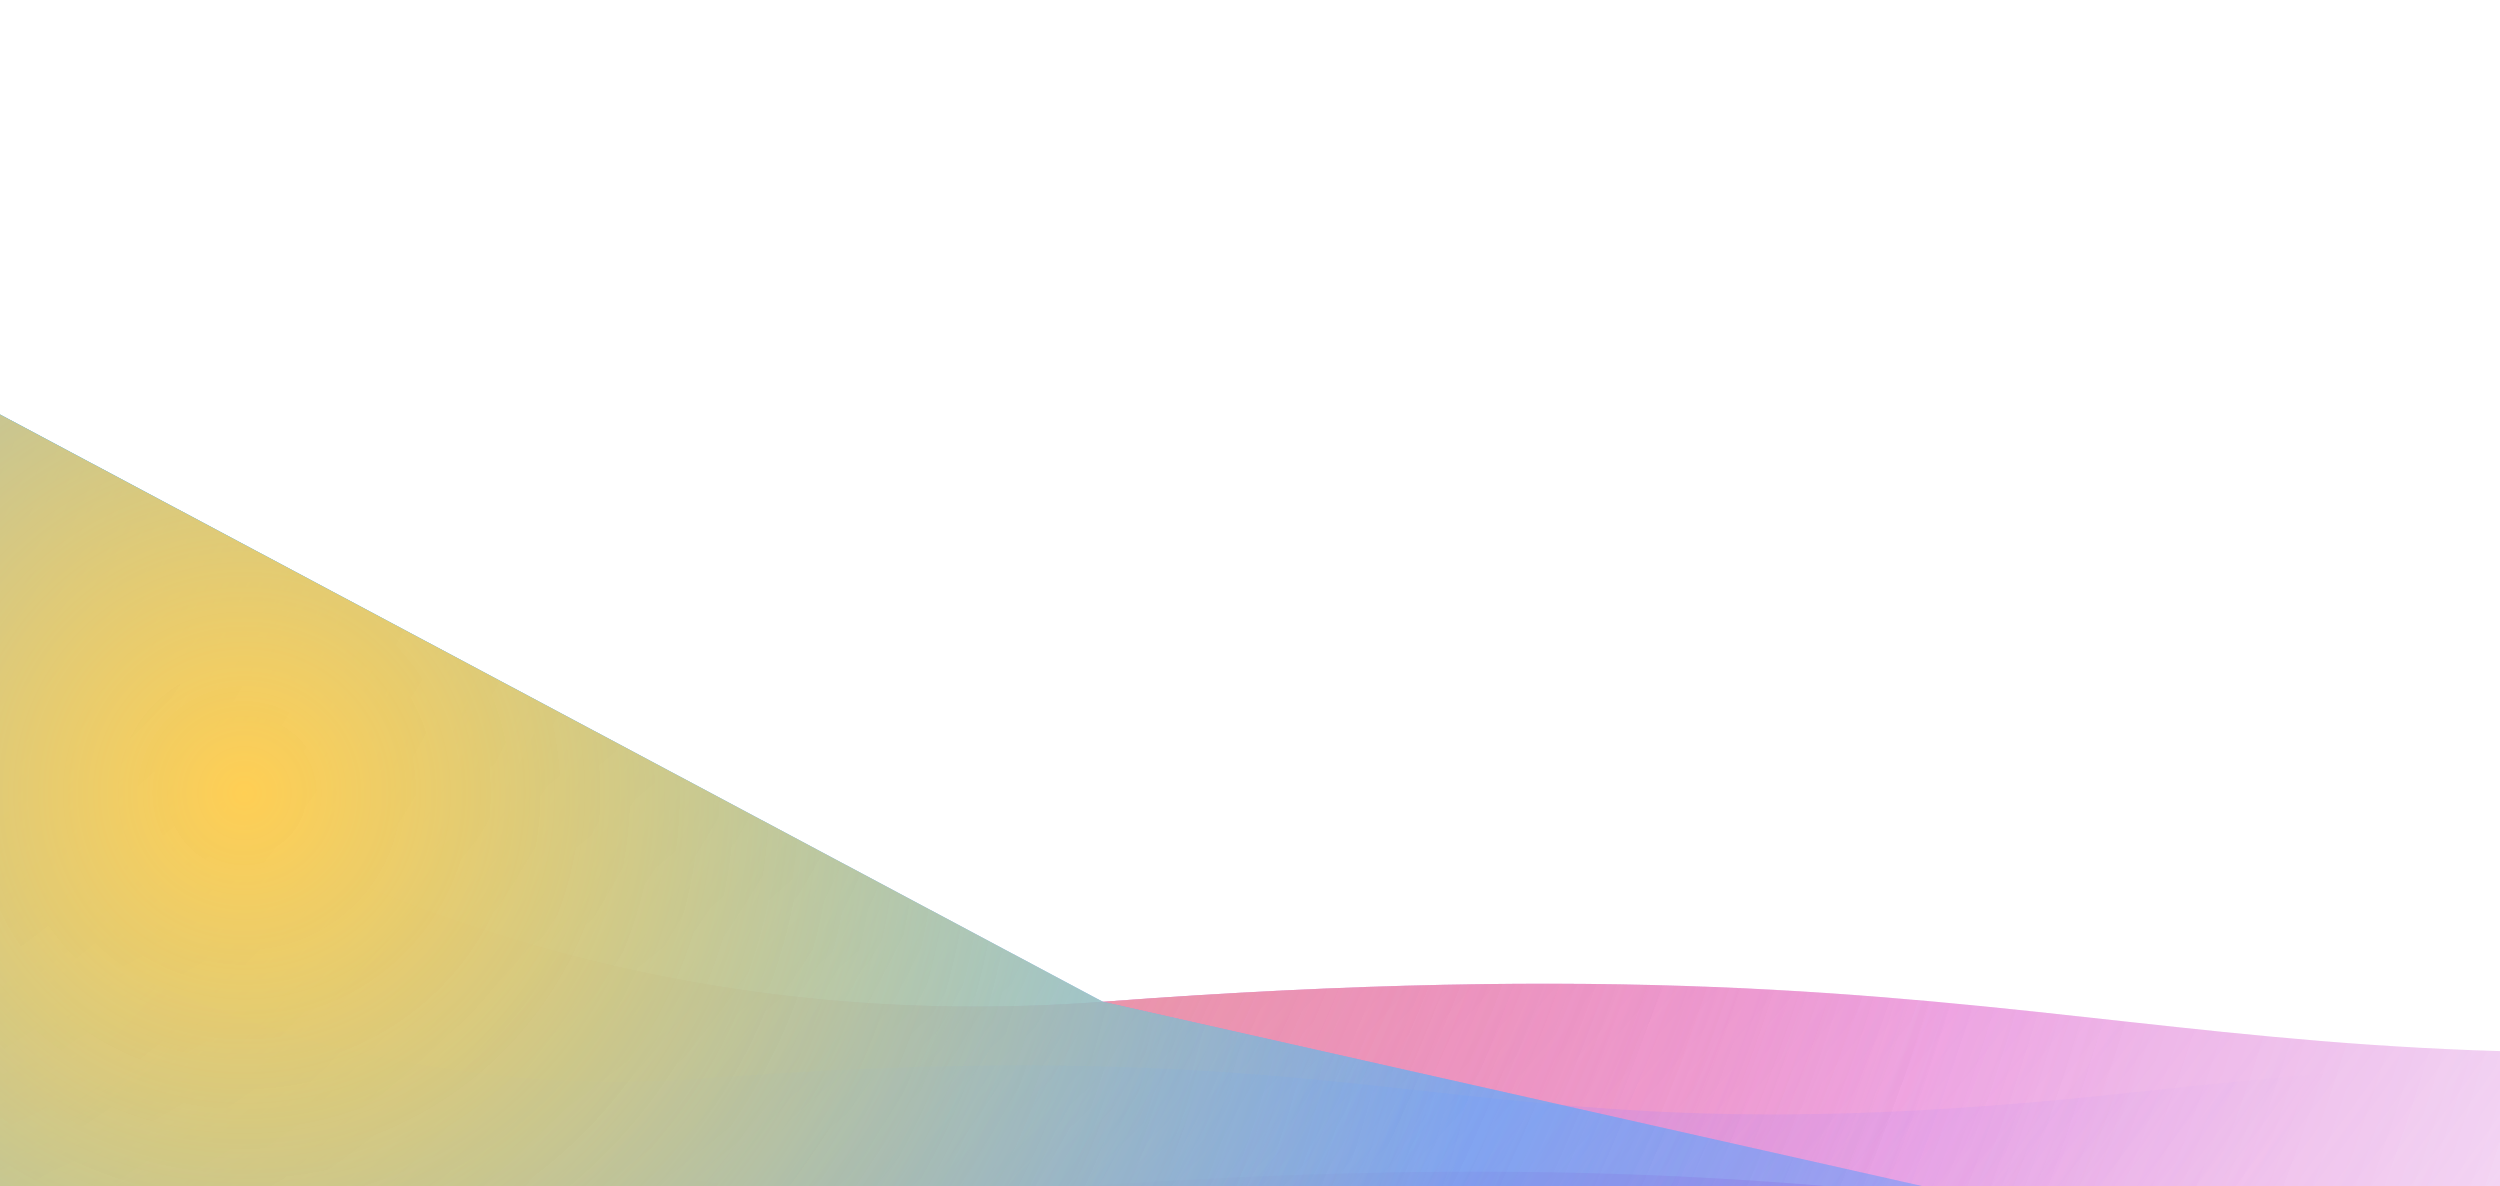 <svg width="413" height="196" viewBox="0 0 413 196" fill="none" xmlns="http://www.w3.org/2000/svg">
<g clip-path="url(#clip0_3142_792)">
<g filter="url(#filter0_f_3142_792)">
<path d="M171.077 196.539C35.436 206.688 -51.167 116.823 -77.514 70.622L-93.219 75.335L6.873 405.408L721.139 191.065C721.139 191.065 657.018 183.026 500.421 200.01C343.825 216.994 340.628 183.852 171.077 196.539Z" fill="url(#paint0_radial_3142_792)"/>
<path d="M171.077 196.539C35.436 206.688 -51.167 116.823 -77.514 70.622L-93.219 75.335L6.873 405.408L721.139 191.065C721.139 191.065 657.018 183.026 500.421 200.01C343.825 216.994 340.628 183.852 171.077 196.539Z" fill="url(#paint1_radial_3142_792)"/>
<path d="M171.077 196.539C35.436 206.688 -51.167 116.823 -77.514 70.622L-93.219 75.335L6.873 405.408L721.139 191.065C721.139 191.065 657.018 183.026 500.421 200.01C343.825 216.994 340.628 183.852 171.077 196.539Z" fill="url(#paint2_radial_3142_792)"/>
<path d="M171.077 196.539C35.436 206.688 -51.167 116.823 -77.514 70.622L-93.219 75.335L6.873 405.408L721.139 191.065C721.139 191.065 657.018 183.026 500.421 200.01C343.825 216.994 340.628 183.852 171.077 196.539Z" fill="url(#paint3_radial_3142_792)"/>
<path d="M171.077 196.539C35.436 206.688 -51.167 116.823 -77.514 70.622L-93.219 75.335L6.873 405.408L721.139 191.065C721.139 191.065 657.018 183.026 500.421 200.01C343.825 216.994 340.628 183.852 171.077 196.539Z" fill="url(#paint4_radial_3142_792)"/>
<path d="M171.077 196.539C35.436 206.688 -51.167 116.823 -77.514 70.622L-93.219 75.335L6.873 405.408L721.139 191.065C721.139 191.065 657.018 183.026 500.421 200.01C343.825 216.994 340.628 183.852 171.077 196.539Z" fill="url(#paint5_radial_3142_792)"/>
</g>
<g style="mix-blend-mode:overlay" filter="url(#filter1_f_3142_792)">
<path d="M182.183 165.489C46.552 175.657 -40.032 85.795 -66.37 39.594L-82.074 44.309L17.965 374.398L732.197 159.943C671.893 178.05 668.083 151.911 511.498 168.917C354.912 185.923 351.721 152.778 182.183 165.489Z" fill="url(#paint6_radial_3142_792)"/>
<path d="M182.183 165.489C46.552 175.657 -40.032 85.795 -66.37 39.594L-82.074 44.309L17.965 374.398L732.197 159.943C671.893 178.05 668.083 151.911 511.498 168.917C354.912 185.923 351.721 152.778 182.183 165.489Z" fill="url(#paint7_radial_3142_792)"/>
<path d="M182.183 165.489C46.552 175.657 -40.032 85.795 -66.37 39.594L-82.074 44.309L17.965 374.398L732.197 159.943C671.893 178.05 668.083 151.911 511.498 168.917C354.912 185.923 351.721 152.778 182.183 165.489Z" fill="url(#paint8_radial_3142_792)"/>
<path d="M182.183 165.489C46.552 175.657 -40.032 85.795 -66.37 39.594L-82.074 44.309L17.965 374.398L732.197 159.943C671.893 178.05 668.083 151.911 511.498 168.917C354.912 185.923 351.721 152.778 182.183 165.489Z" fill="url(#paint9_radial_3142_792)"/>
<path d="M182.183 165.489C46.552 175.657 -40.032 85.795 -66.37 39.594L-82.074 44.309L17.965 374.398L732.197 159.943C671.893 178.05 668.083 151.911 511.498 168.917C354.912 185.923 351.721 152.778 182.183 165.489Z" fill="url(#paint10_radial_3142_792)"/>
<path d="M182.183 165.489C46.552 175.657 -40.032 85.795 -66.37 39.594L-82.074 44.309L17.965 374.398L732.197 159.943C671.893 178.05 668.083 151.911 511.498 168.917C354.912 185.923 351.721 152.778 182.183 165.489Z" fill="url(#paint11_radial_3142_792)"/>
</g>
<g style="mix-blend-mode:overlay" filter="url(#filter2_f_3142_792)">
<path d="M116.922 178.121C20.35 185.361 -41.299 121.378 -60.053 88.481L-71.234 91.839L-0.004 326.869L508.544 174.172C508.544 174.172 462.893 168.454 351.401 180.562C239.909 192.671 237.636 169.071 116.922 178.121Z" fill="url(#paint12_radial_3142_792)"/>
<path d="M116.922 178.121C20.35 185.361 -41.299 121.378 -60.053 88.481L-71.234 91.839L-0.004 326.869L508.544 174.172C508.544 174.172 462.893 168.454 351.401 180.562C239.909 192.671 237.636 169.071 116.922 178.121Z" fill="url(#paint13_radial_3142_792)"/>
</g>
<g style="mix-blend-mode:overlay" filter="url(#filter3_f_3142_792)">
<path d="M182.181 165.489L-54.226 39.594L-54.226 243.095L504.798 238.064L182.181 165.489Z" fill="url(#paint14_radial_3142_792)"/>
<path d="M182.181 165.489L-54.226 39.594L-54.226 243.095L504.798 238.064L182.181 165.489Z" fill="url(#paint15_radial_3142_792)"/>
<path d="M182.181 165.489L-54.226 39.594L-54.226 243.095L504.798 238.064L182.181 165.489Z" fill="url(#paint16_radial_3142_792)"/>
<path d="M182.181 165.489L-54.226 39.594L-54.226 243.095L504.798 238.064L182.181 165.489Z" fill="url(#paint17_radial_3142_792)"/>
</g>
</g>
<defs>
<filter id="filter0_f_3142_792" x="-141.134" y="22.707" width="910.189" height="430.617" filterUnits="userSpaceOnUse" color-interpolation-filters="sRGB">
<feFlood flood-opacity="0" result="BackgroundImageFix"/>
<feBlend mode="normal" in="SourceGraphic" in2="BackgroundImageFix" result="shape"/>
<feGaussianBlur stdDeviation="23.958" result="effect1_foregroundBlur_3142_792"/>
</filter>
<filter id="filter1_f_3142_792" x="-129.99" y="-8.322" width="910.102" height="430.635" filterUnits="userSpaceOnUse" color-interpolation-filters="sRGB">
<feFlood flood-opacity="0" result="BackgroundImageFix"/>
<feBlend mode="normal" in="SourceGraphic" in2="BackgroundImageFix" result="shape"/>
<feGaussianBlur stdDeviation="23.958" result="effect1_foregroundBlur_3142_792"/>
</filter>
<filter id="filter2_f_3142_792" x="-124.474" y="35.242" width="686.257" height="344.867" filterUnits="userSpaceOnUse" color-interpolation-filters="sRGB">
<feFlood flood-opacity="0" result="BackgroundImageFix"/>
<feBlend mode="normal" in="SourceGraphic" in2="BackgroundImageFix" result="shape"/>
<feGaussianBlur stdDeviation="26.62" result="effect1_foregroundBlur_3142_792"/>
</filter>
<filter id="filter3_f_3142_792" x="-102.142" y="-8.321" width="654.855" height="299.332" filterUnits="userSpaceOnUse" color-interpolation-filters="sRGB">
<feFlood flood-opacity="0" result="BackgroundImageFix"/>
<feBlend mode="normal" in="SourceGraphic" in2="BackgroundImageFix" result="shape"/>
<feGaussianBlur stdDeviation="23.958" result="effect1_foregroundBlur_3142_792"/>
</filter>
<radialGradient id="paint0_radial_3142_792" cx="0" cy="0" r="1" gradientUnits="userSpaceOnUse" gradientTransform="translate(-18.491 -138.398) rotate(33.692) scale(652.848 988.968)">
<stop stop-color="#A282FF"/>
<stop offset="1" stop-color="#A282FF" stop-opacity="0"/>
</radialGradient>
<radialGradient id="paint1_radial_3142_792" cx="0" cy="0" r="1" gradientUnits="userSpaceOnUse" gradientTransform="translate(-69.661 68.266) rotate(17.486) scale(560.897 558.571)">
<stop stop-color="#FF279C"/>
<stop offset="1" stop-color="#FF279C" stop-opacity="0"/>
</radialGradient>
<radialGradient id="paint2_radial_3142_792" cx="0" cy="0" r="1" gradientUnits="userSpaceOnUse" gradientTransform="translate(-93.219 75.335) rotate(32.425) scale(456.123 455.094)">
<stop stop-color="#6F9FFF"/>
<stop offset="1" stop-color="#FF6FCE" stop-opacity="0"/>
</radialGradient>
<radialGradient id="paint3_radial_3142_792" cx="0" cy="0" r="1" gradientUnits="userSpaceOnUse" gradientTransform="translate(2.343 117.393) rotate(13.333) scale(272.403 271.194)">
<stop stop-color="#FFCF54"/>
<stop offset="1" stop-color="#FFCF54" stop-opacity="0"/>
</radialGradient>
<radialGradient id="paint4_radial_3142_792" cx="0" cy="0" r="1" gradientUnits="userSpaceOnUse" gradientTransform="translate(-81.283 71.754) rotate(33.648) scale(130.654 130.384)">
<stop stop-color="#DCFF93"/>
<stop offset="1" stop-color="#DCFF93" stop-opacity="0"/>
</radialGradient>
<radialGradient id="paint5_radial_3142_792" cx="0" cy="0" r="1" gradientUnits="userSpaceOnUse" gradientTransform="translate(-76.885 70.434) rotate(22.901) scale(234.662 233.825)">
<stop stop-color="white"/>
<stop offset="1" stop-color="white" stop-opacity="0"/>
</radialGradient>
<radialGradient id="paint6_radial_3142_792" cx="0" cy="0" r="1" gradientUnits="userSpaceOnUse" gradientTransform="translate(-7.325 -169.452) rotate(33.694) scale(652.747 989.122)">
<stop stop-color="#A282FF"/>
<stop offset="1" stop-color="#A282FF" stop-opacity="0"/>
</radialGradient>
<radialGradient id="paint7_radial_3142_792" cx="0" cy="0" r="1" gradientUnits="userSpaceOnUse" gradientTransform="translate(-58.518 37.236) rotate(17.483) scale(560.815 558.654)">
<stop stop-color="#FF279C"/>
<stop offset="1" stop-color="#FF279C" stop-opacity="0"/>
</radialGradient>
<radialGradient id="paint8_radial_3142_792" cx="0" cy="0" r="1" gradientUnits="userSpaceOnUse" gradientTransform="translate(-82.074 44.309) rotate(32.427) scale(456.052 455.165)">
<stop stop-color="#6F9FFF"/>
<stop offset="1" stop-color="#FF6FCE" stop-opacity="0"/>
</radialGradient>
<radialGradient id="paint9_radial_3142_792" cx="0" cy="0" r="1" gradientUnits="userSpaceOnUse" gradientTransform="translate(-63.349 42.779) rotate(24.538) scale(405.701 404.462)">
<stop stop-color="#FFCF54"/>
<stop offset="1" stop-color="#FFCF54" stop-opacity="0"/>
</radialGradient>
<radialGradient id="paint10_radial_3142_792" cx="0" cy="0" r="1" gradientUnits="userSpaceOnUse" gradientTransform="translate(-70.139 40.725) rotate(33.649) scale(130.634 130.404)">
<stop stop-color="#DCFF93"/>
<stop offset="1" stop-color="#DCFF93" stop-opacity="0"/>
</radialGradient>
<radialGradient id="paint11_radial_3142_792" cx="0" cy="0" r="1" gradientUnits="userSpaceOnUse" gradientTransform="translate(-65.742 39.405) rotate(22.899) scale(234.626 233.861)">
<stop stop-color="white"/>
<stop offset="1" stop-color="white" stop-opacity="0"/>
</radialGradient>
<radialGradient id="paint12_radial_3142_792" cx="0" cy="0" r="1" gradientUnits="userSpaceOnUse" gradientTransform="translate(-18.011 -60.364) rotate(33.694) scale(464.769 704.275)">
<stop stop-color="#A282FF"/>
<stop offset="1" stop-color="#A282FF" stop-opacity="0"/>
</radialGradient>
<radialGradient id="paint13_radial_3142_792" cx="0" cy="0" r="1" gradientUnits="userSpaceOnUse" gradientTransform="translate(-59.605 88.347) rotate(22.899) scale(167.058 166.514)">
<stop stop-color="white"/>
<stop offset="1" stop-color="white" stop-opacity="0"/>
</radialGradient>
<radialGradient id="paint14_radial_3142_792" cx="0" cy="0" r="1" gradientUnits="userSpaceOnUse" gradientTransform="translate(-7.327 -169.452) rotate(33.694) scale(652.747 989.122)">
<stop stop-color="#A282FF"/>
<stop offset="1" stop-color="#A282FF" stop-opacity="0"/>
</radialGradient>
<radialGradient id="paint15_radial_3142_792" cx="0" cy="0" r="1" gradientUnits="userSpaceOnUse" gradientTransform="translate(-58.52 37.236) rotate(17.483) scale(560.814 558.653)">
<stop stop-color="#27FFF2"/>
<stop offset="1" stop-color="#277EFF" stop-opacity="0"/>
</radialGradient>
<radialGradient id="paint16_radial_3142_792" cx="0" cy="0" r="1" gradientUnits="userSpaceOnUse" gradientTransform="translate(-82.076 44.309) rotate(32.427) scale(456.052 455.165)">
<stop stop-color="#6F9FFF"/>
<stop offset="1" stop-color="#6FCBFF" stop-opacity="0"/>
</radialGradient>
<radialGradient id="paint17_radial_3142_792" cx="0" cy="0" r="1" gradientUnits="userSpaceOnUse" gradientTransform="translate(39.603 129.793) rotate(15.129) scale(210.816 209.968)">
<stop stop-color="#FFCF54"/>
<stop offset="1" stop-color="#FFCF54" stop-opacity="0"/>
</radialGradient>
<clipPath id="clip0_3142_792">
<rect width="413" height="196" fill="white" transform="matrix(1 0 0 -1 0 196)"/>
</clipPath>
</defs>
</svg>

